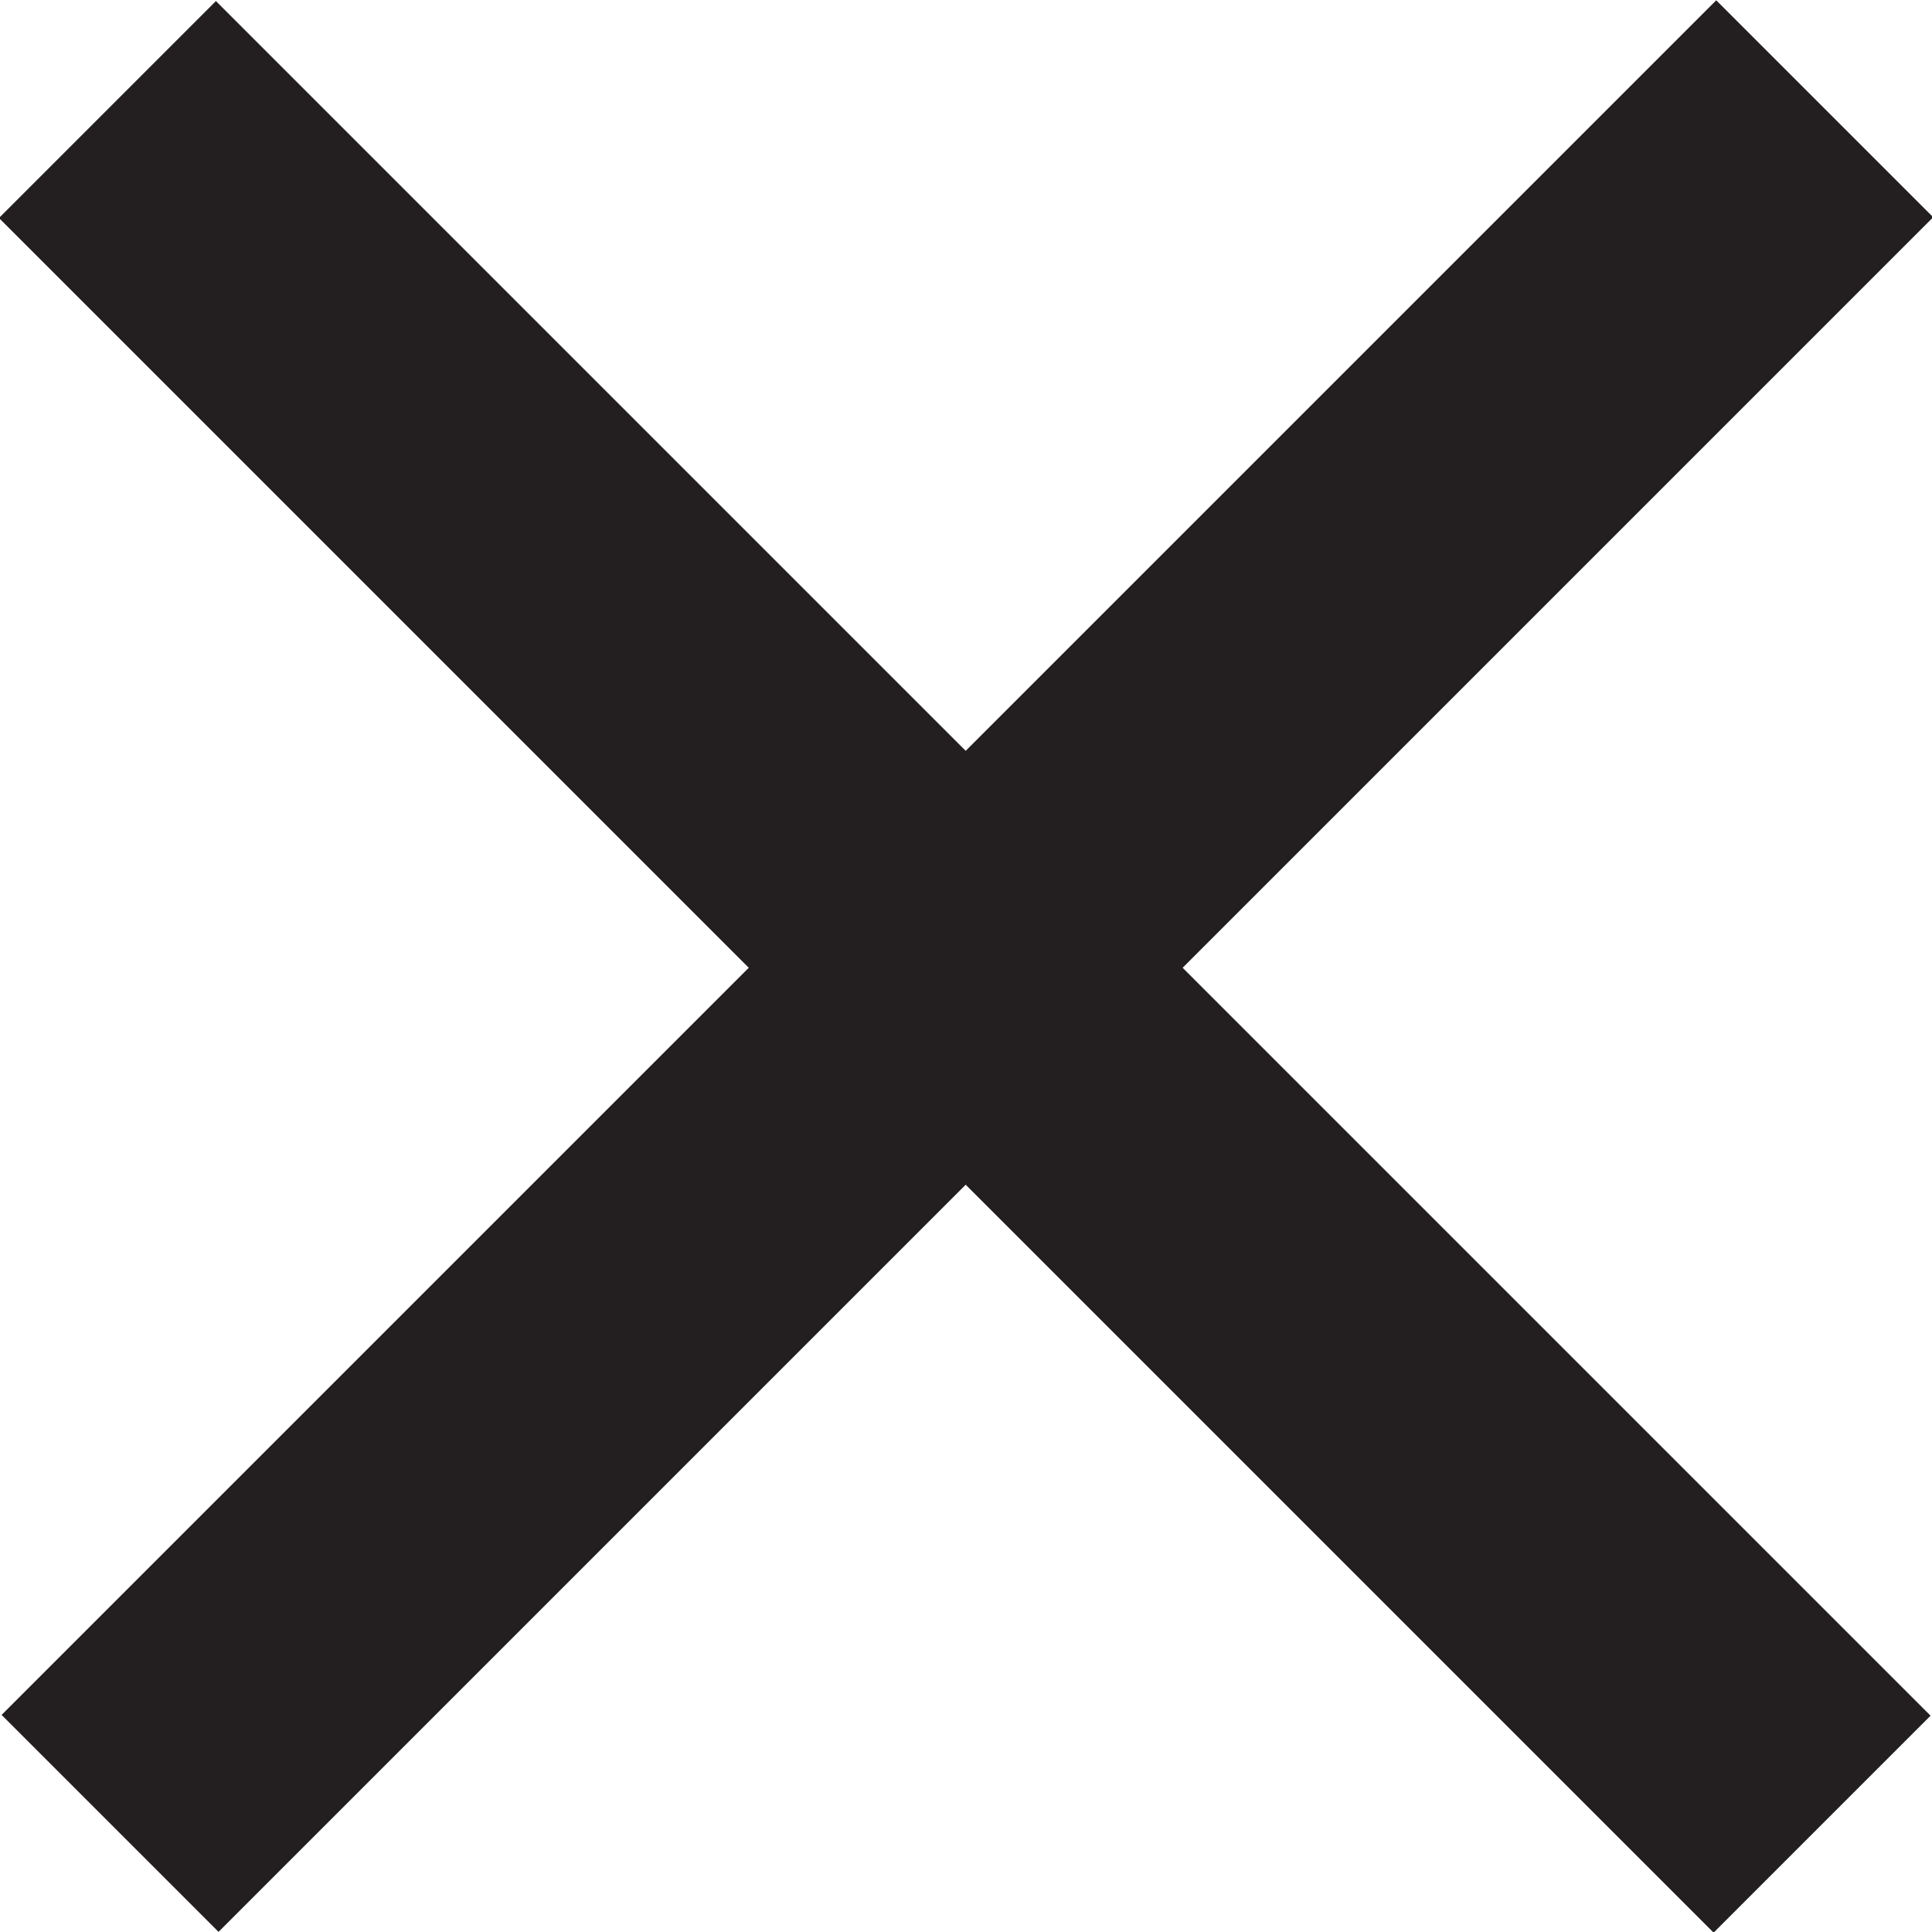 <?xml version="1.0" encoding="utf-8"?>
<!-- Generator: Adobe Illustrator 18.1.0, SVG Export Plug-In . SVG Version: 6.00 Build 0)  -->
<!DOCTYPE svg PUBLIC "-//W3C//DTD SVG 1.1//EN" "http://www.w3.org/Graphics/SVG/1.1/DTD/svg11.dtd">
<svg version="1.1" id="Layer_1" xmlns="http://www.w3.org/2000/svg" xmlns:xlink="http://www.w3.org/1999/xlink" x="0px" y="0px"
	 viewBox="0 0 85 85" enable-background="new 0 0 85 85" xml:space="preserve">
<g>
	
		<rect x="35.8" y="-10.8" transform="matrix(-0.707 -0.707 0.707 -0.707 42.561 102.669)" fill="#231F20" width="13.5" height="106.7"/>
	
		<rect x="35.8" y="-10.8" transform="matrix(-0.707 0.707 -0.707 -0.707 102.611 42.537)" fill="#231F20" width="13.5" height="106.7"/>
</g>
</svg>
